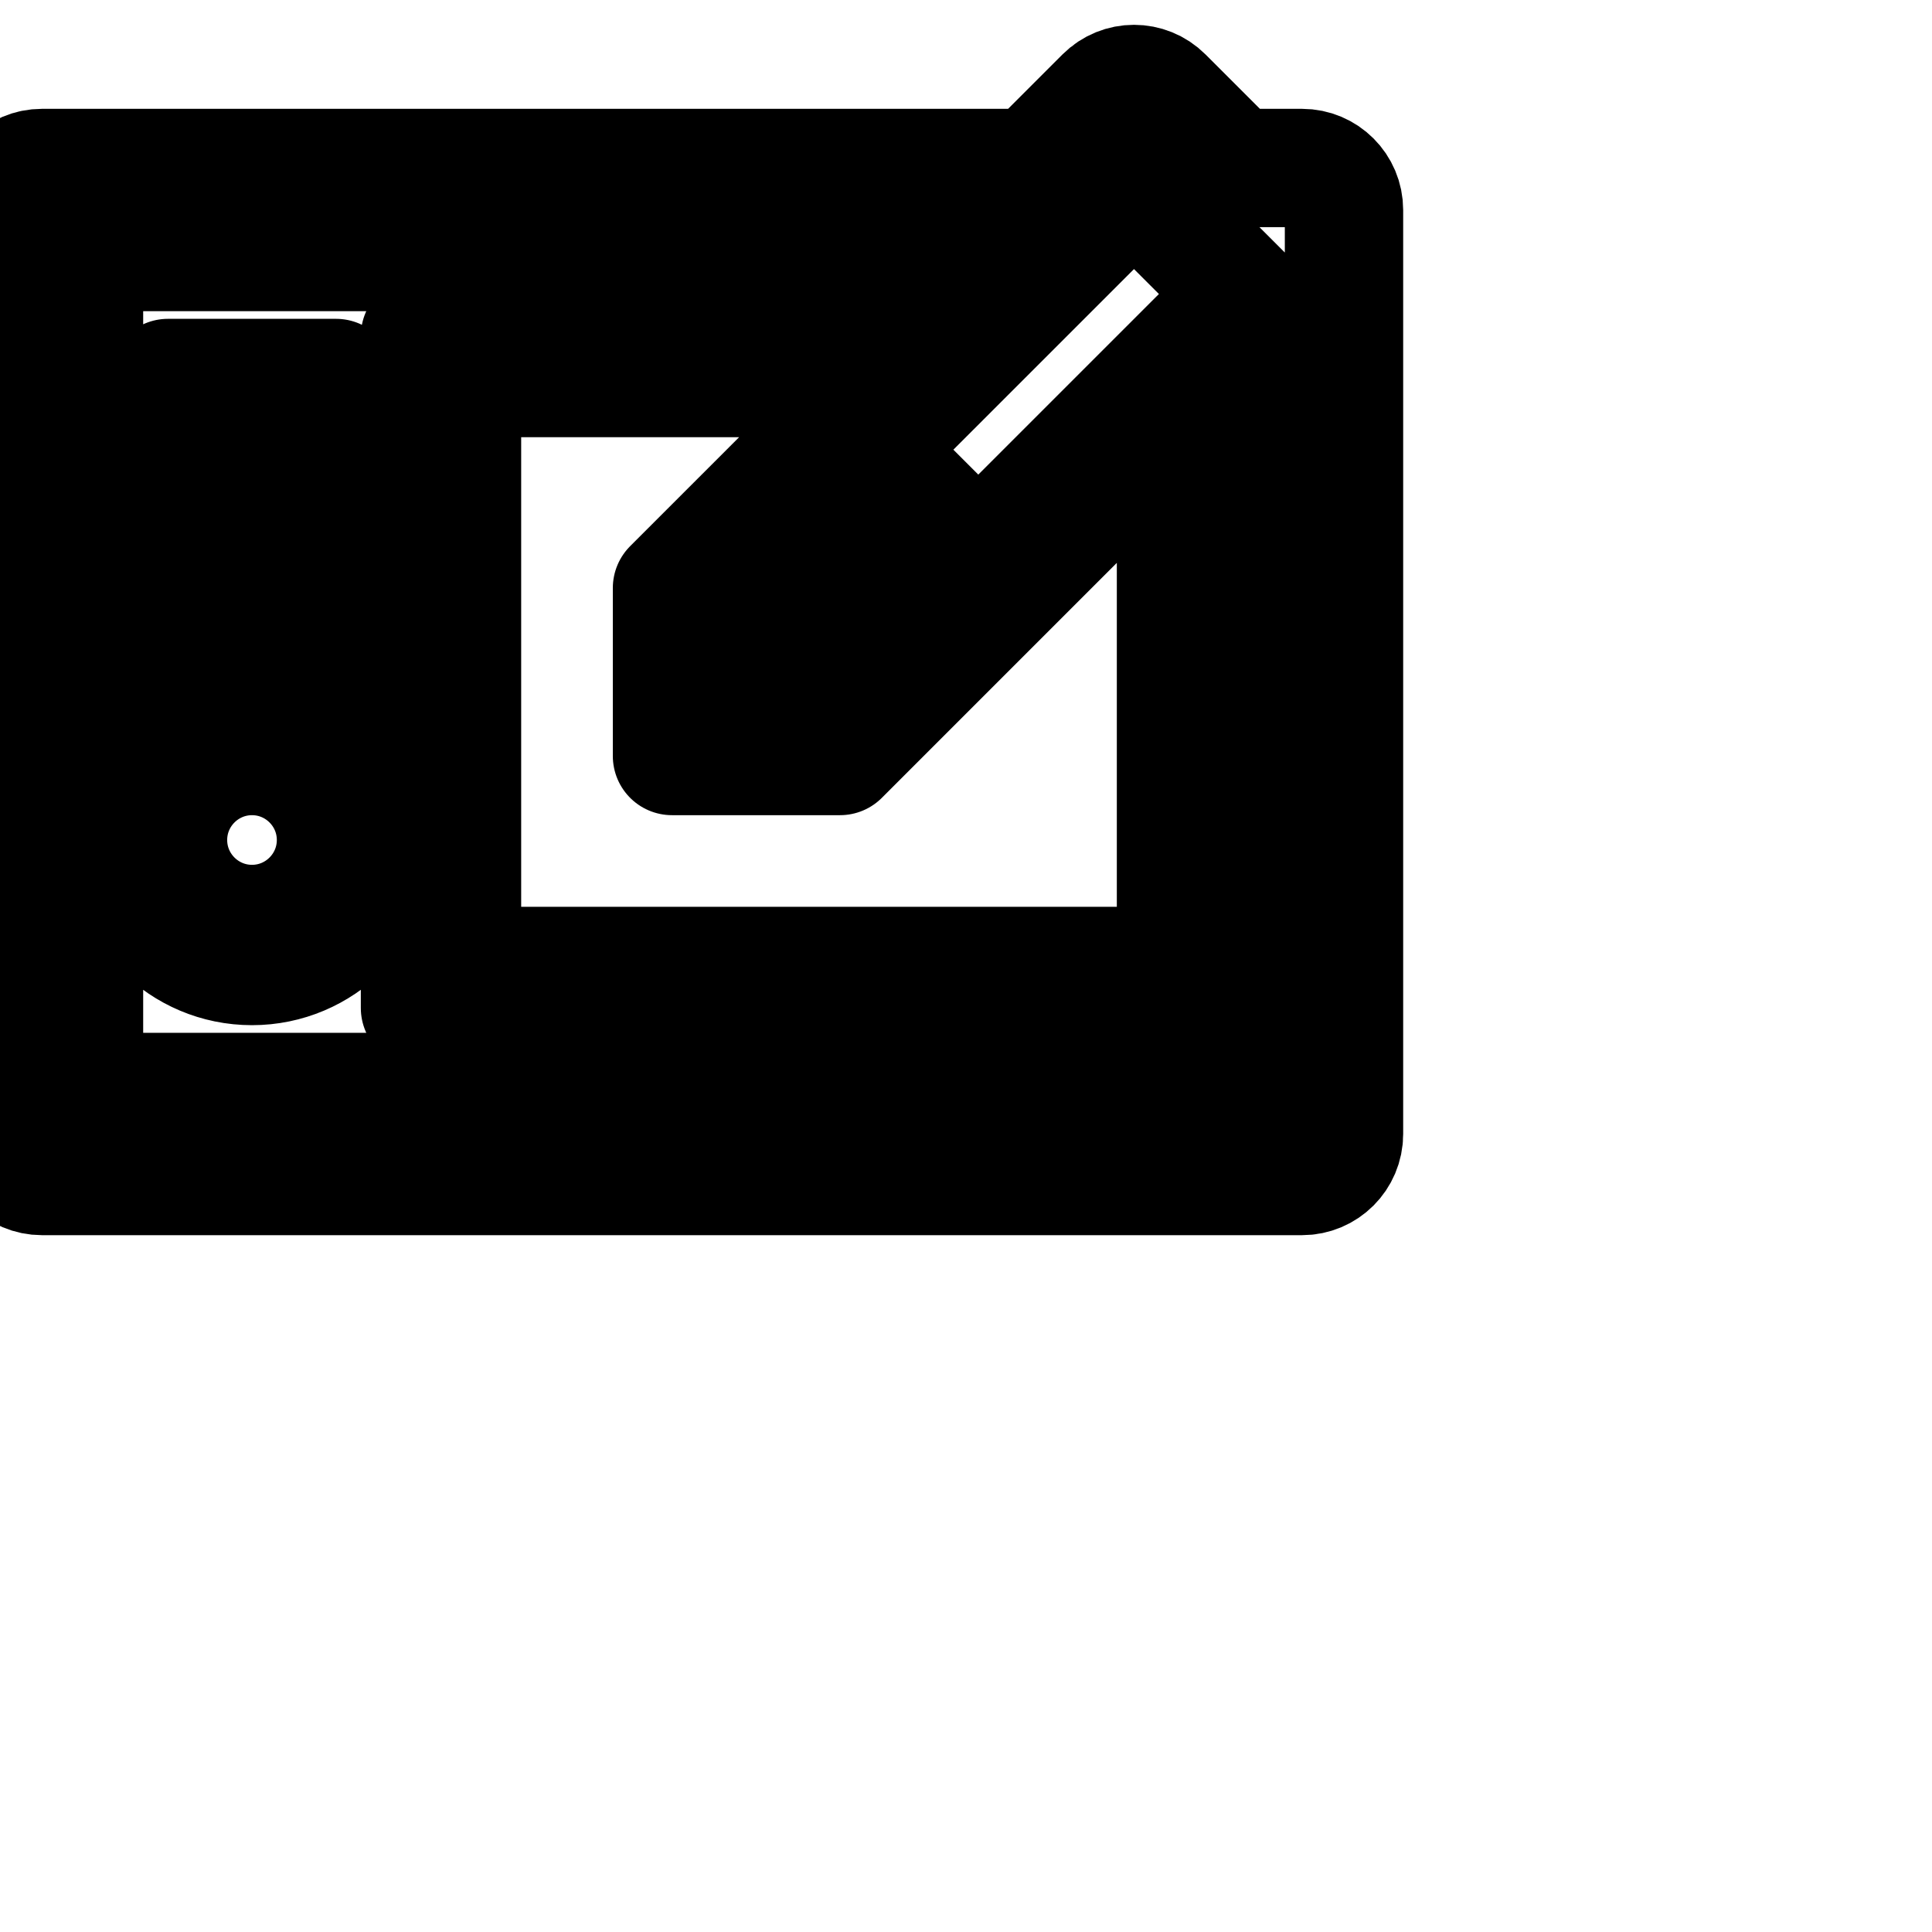 <svg width="46" height="46" viewBox="0 0 46 46" fill="none" xmlns="http://www.w3.org/2000/svg">
  <path d="M8,9H4v3h4V9z M7,11H5v-1h2V11z M8,13H4v3h4V13z M7,15H5v-1h2V15z M6,17c-1.657,0-3,1.343-3,3 s1.343,3,3,3s3-1.343,3-3S7.657,17,6,17z M6,22c-1.103,0-2-0.897-2-2c0-1.103,0.897-2,2-2s2,0.897,2,2C8,21.103,7.103,22,6,22z M21.646,11.646l0.707,0.707l-2,2l-0.707-0.707L21.646,11.646z M31,4h-1.586l-1.707-1.707c-0.391-0.391-1.023-0.391-1.414,0 L24.586,4H1C0.448,4,0,4.448,0,5v22c0,0.552,0.448,1,1,1h30c0.552,0,1-0.448,1-1V5C32,4.448,31.552,4,31,4z M16,14v4h4l8-8v13H11V9 h10L16,14z M17,14.707L19.293,17H17V14.707z M20.146,16.439l-2.586-2.586L27,4.414L29.586,7L20.146,16.439z M2,26V6h22l-2,2H10v16 h19V9l1-1v18H2z" stroke="black" stroke-width="2.818" stroke-linecap="round" stroke-linejoin="round"/>
</svg>

